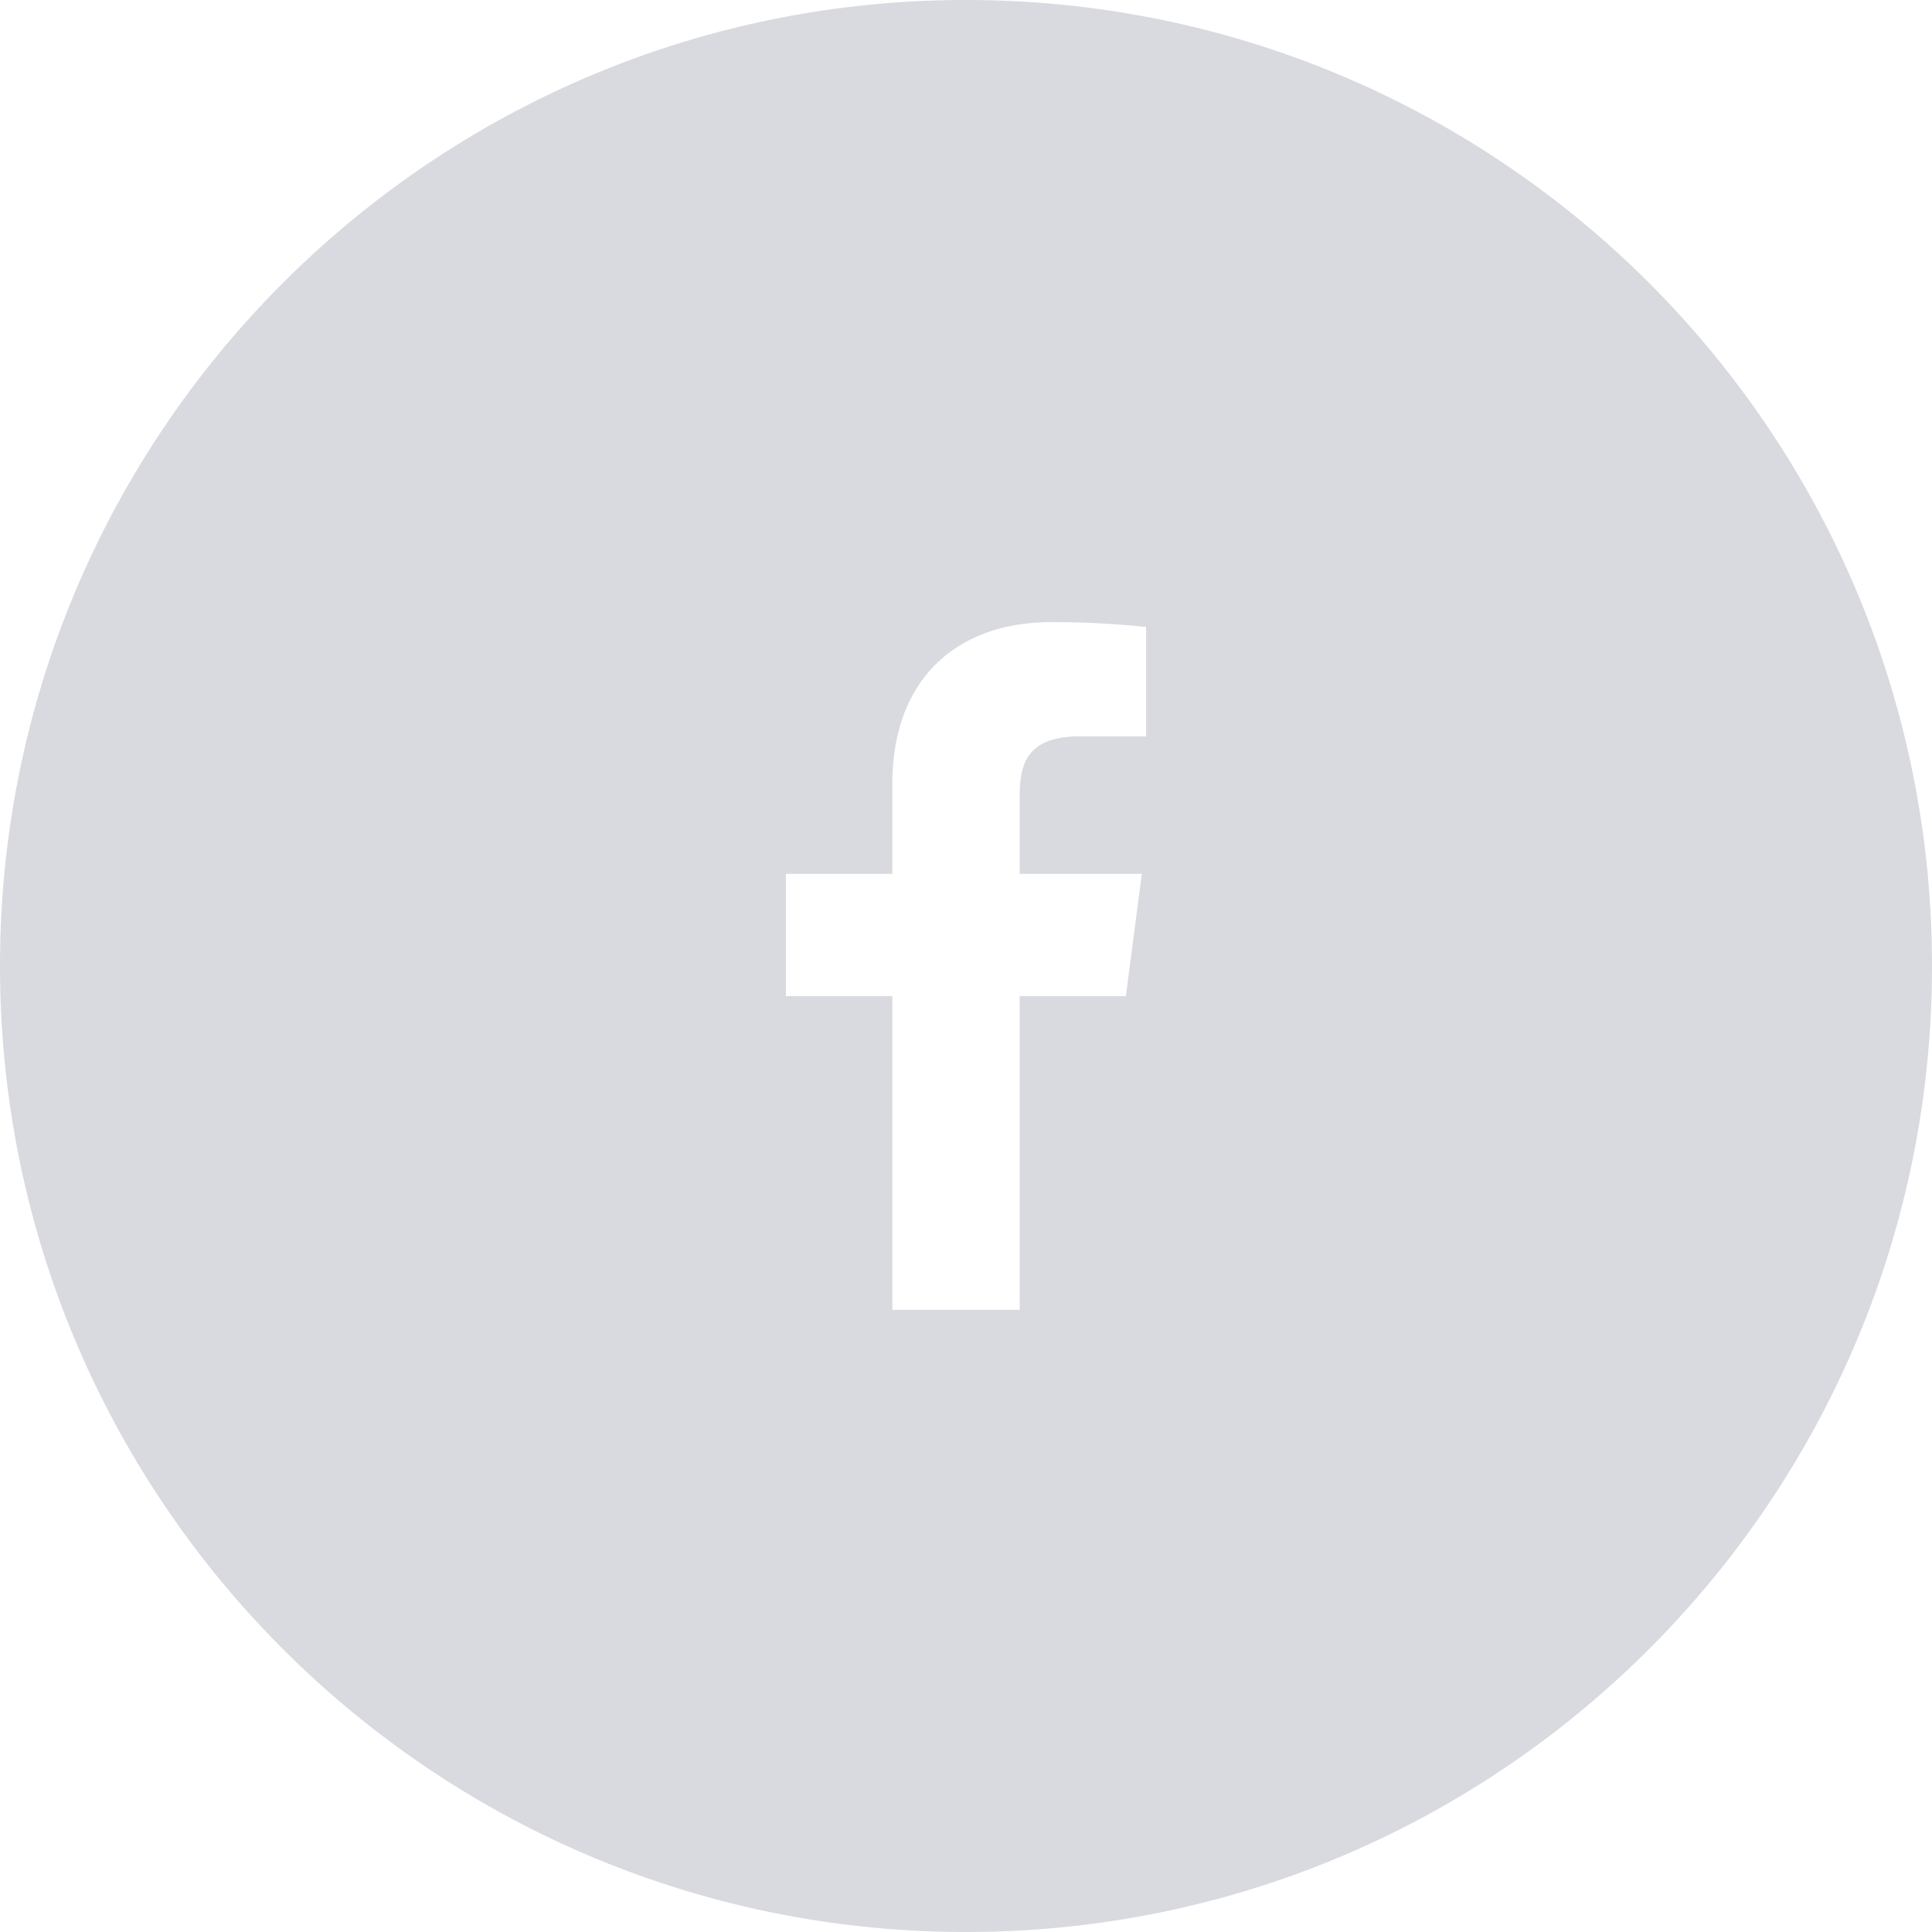<svg xmlns="http://www.w3.org/2000/svg" width="33" height="33" viewBox="0 0 33 33">
    <path fill="#D9D9E0" fill-rule="evenodd" d="M16.5 33C7.387 33 0 25.613 0 16.5S7.387 0 16.5 0 33 7.387 33 16.5 25.613 33 16.5 33zm.917-10.627v-5.358h1.814l.272-2.088h-2.086v-1.333c0-.605.17-1.017 1.044-1.017h1.115v-1.868a15.068 15.068 0 0 0-1.625-.082c-1.608 0-2.709.973-2.709 2.76v1.54h-1.818v2.088h1.818v5.358h2.175z"/>
</svg>
